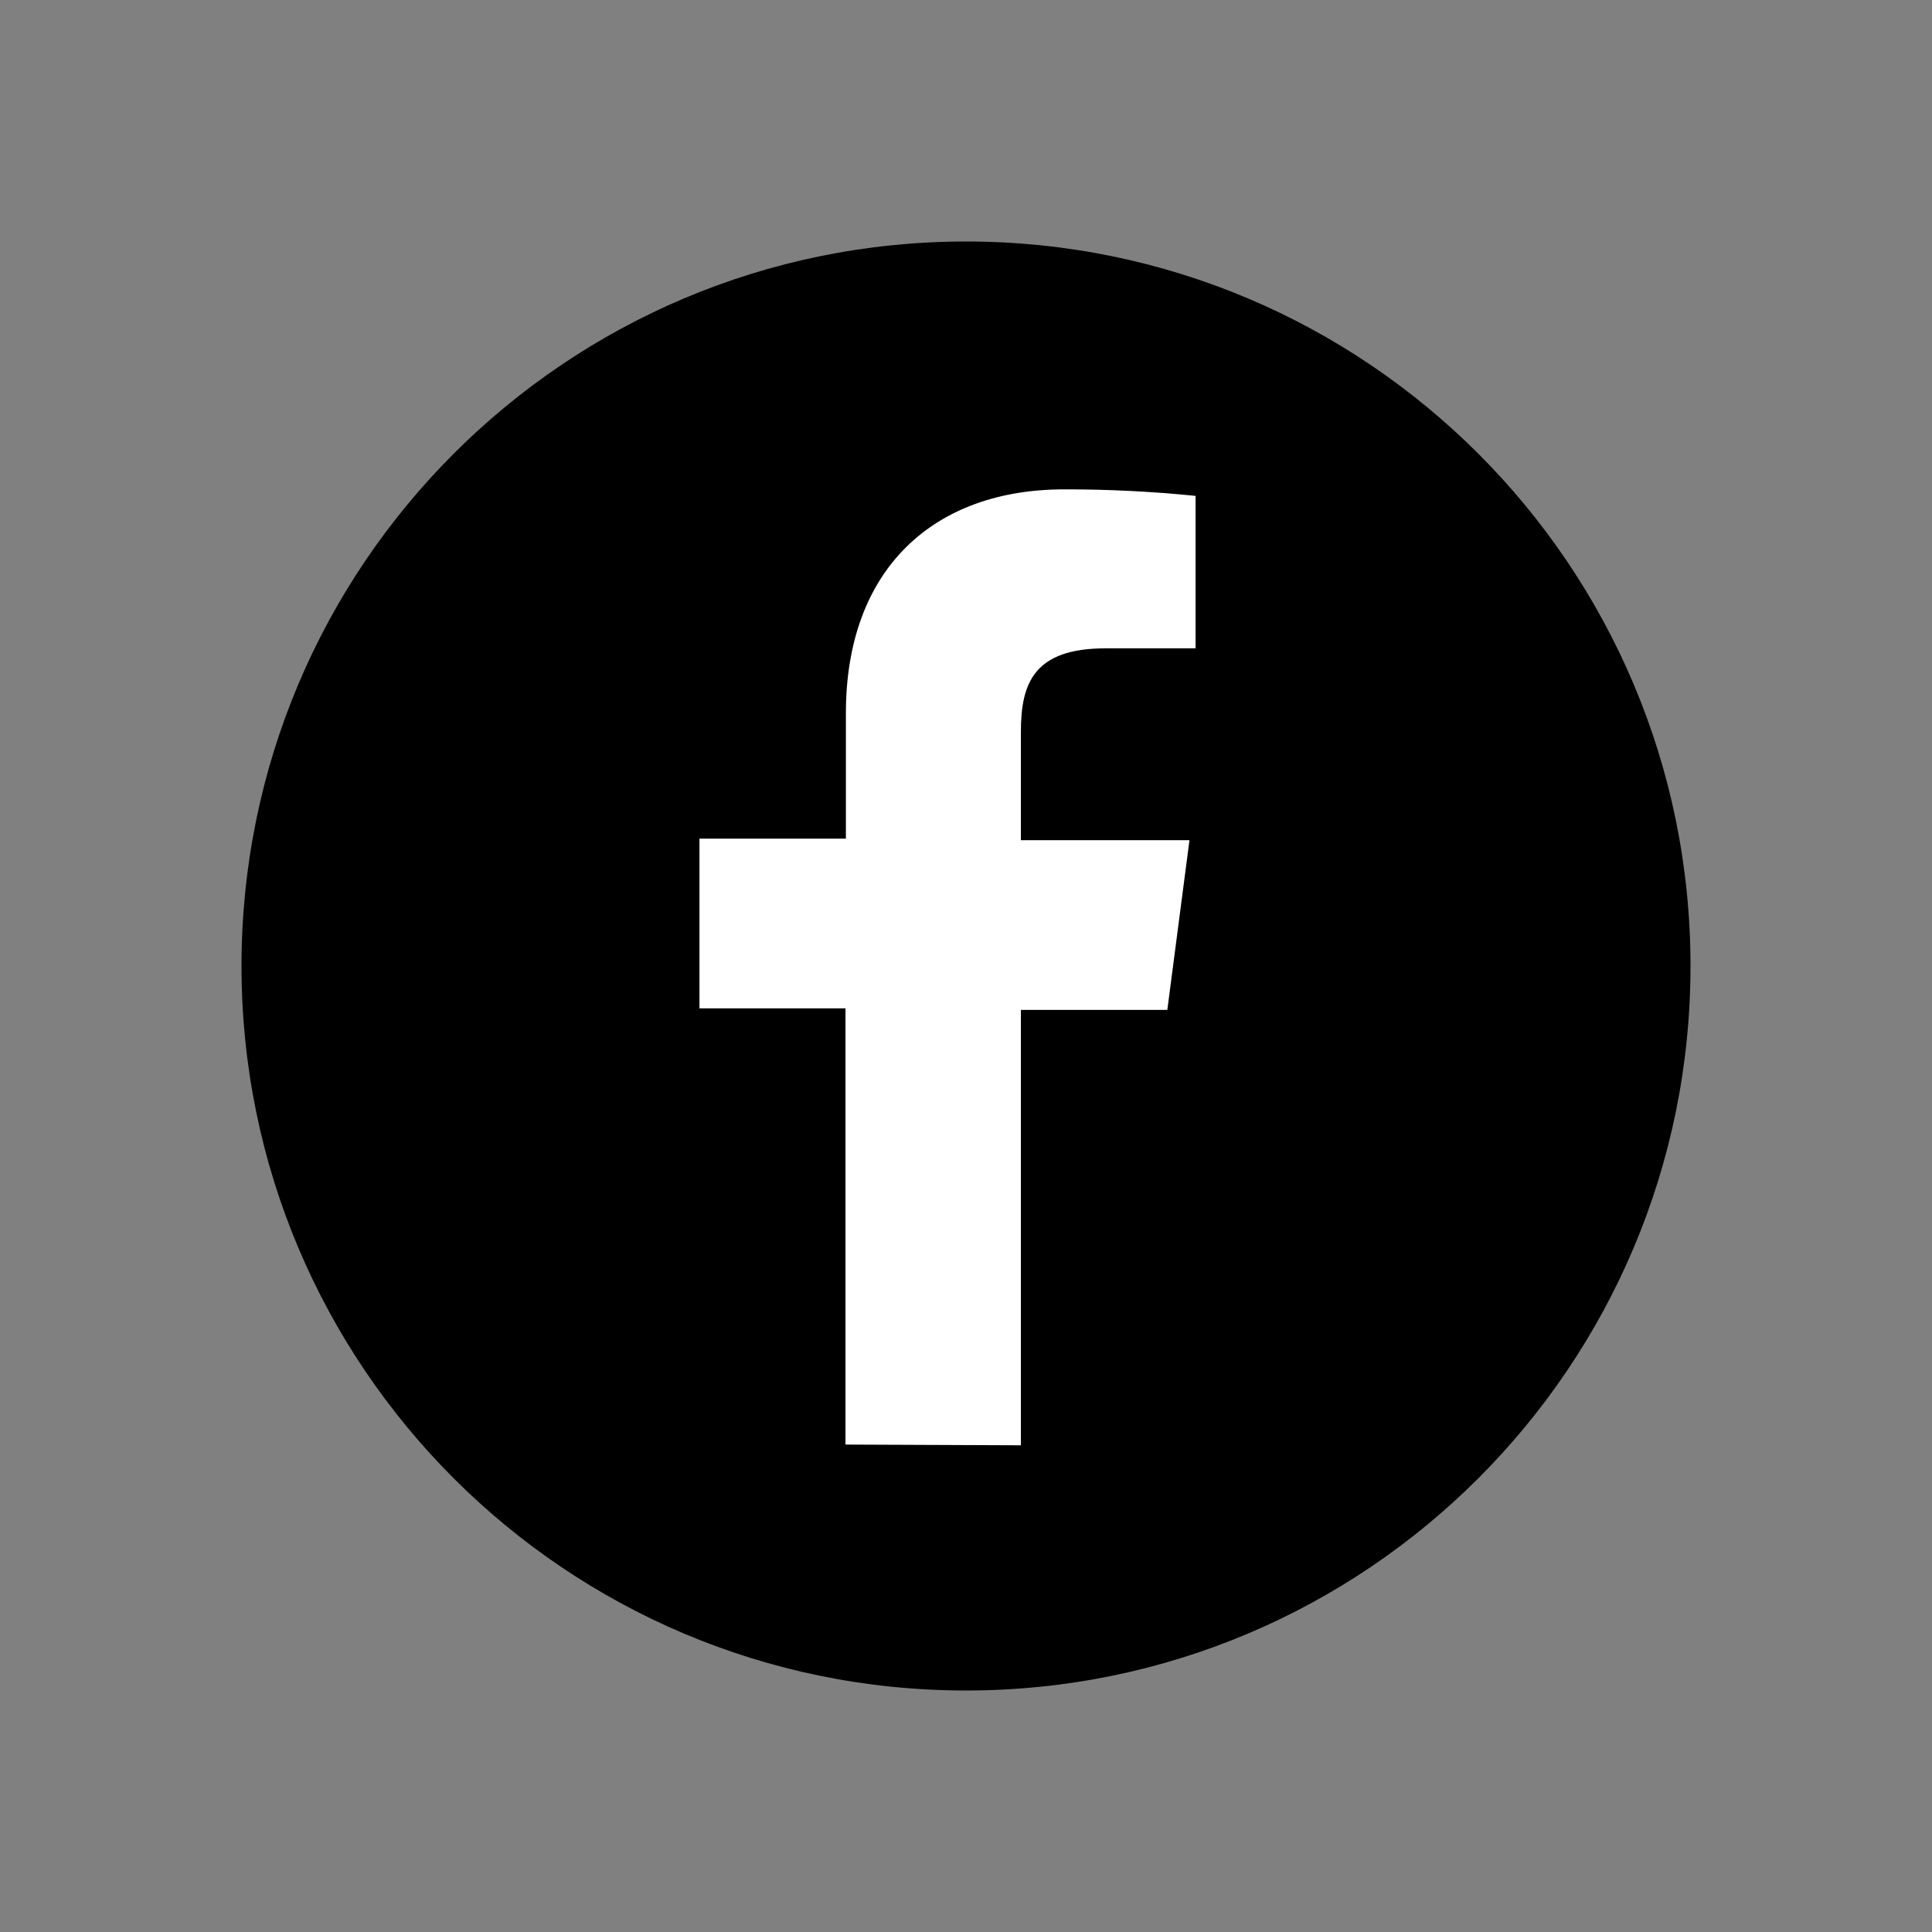 <svg width="24" height="24" viewBox="0 0 24 24" fill="none" xmlns="http://www.w3.org/2000/svg">
<rect x="0" y="0" width="24" height="24" fill="#808080" stroke="none"/>
<path d="M12 21C16.971 21 21 16.971 21 12C21 7.029 16.971 3 12 3C7.029 3 3 7.029 3 12C3 16.971 7.029 21 12 21Z" fill="currentColor"/>
<path d="M12.682 17.954V12.545H14.501L14.776 10.437H12.682V9.087C12.682 8.476 12.853 8.054 13.734 8.054H14.852V6.16C14.309 6.105 13.763 6.078 13.217 6.079C11.607 6.079 10.508 7.06 10.508 8.86V10.418H8.689V12.526H10.503V17.945L12.682 17.954Z" fill="white"/>
</svg>
